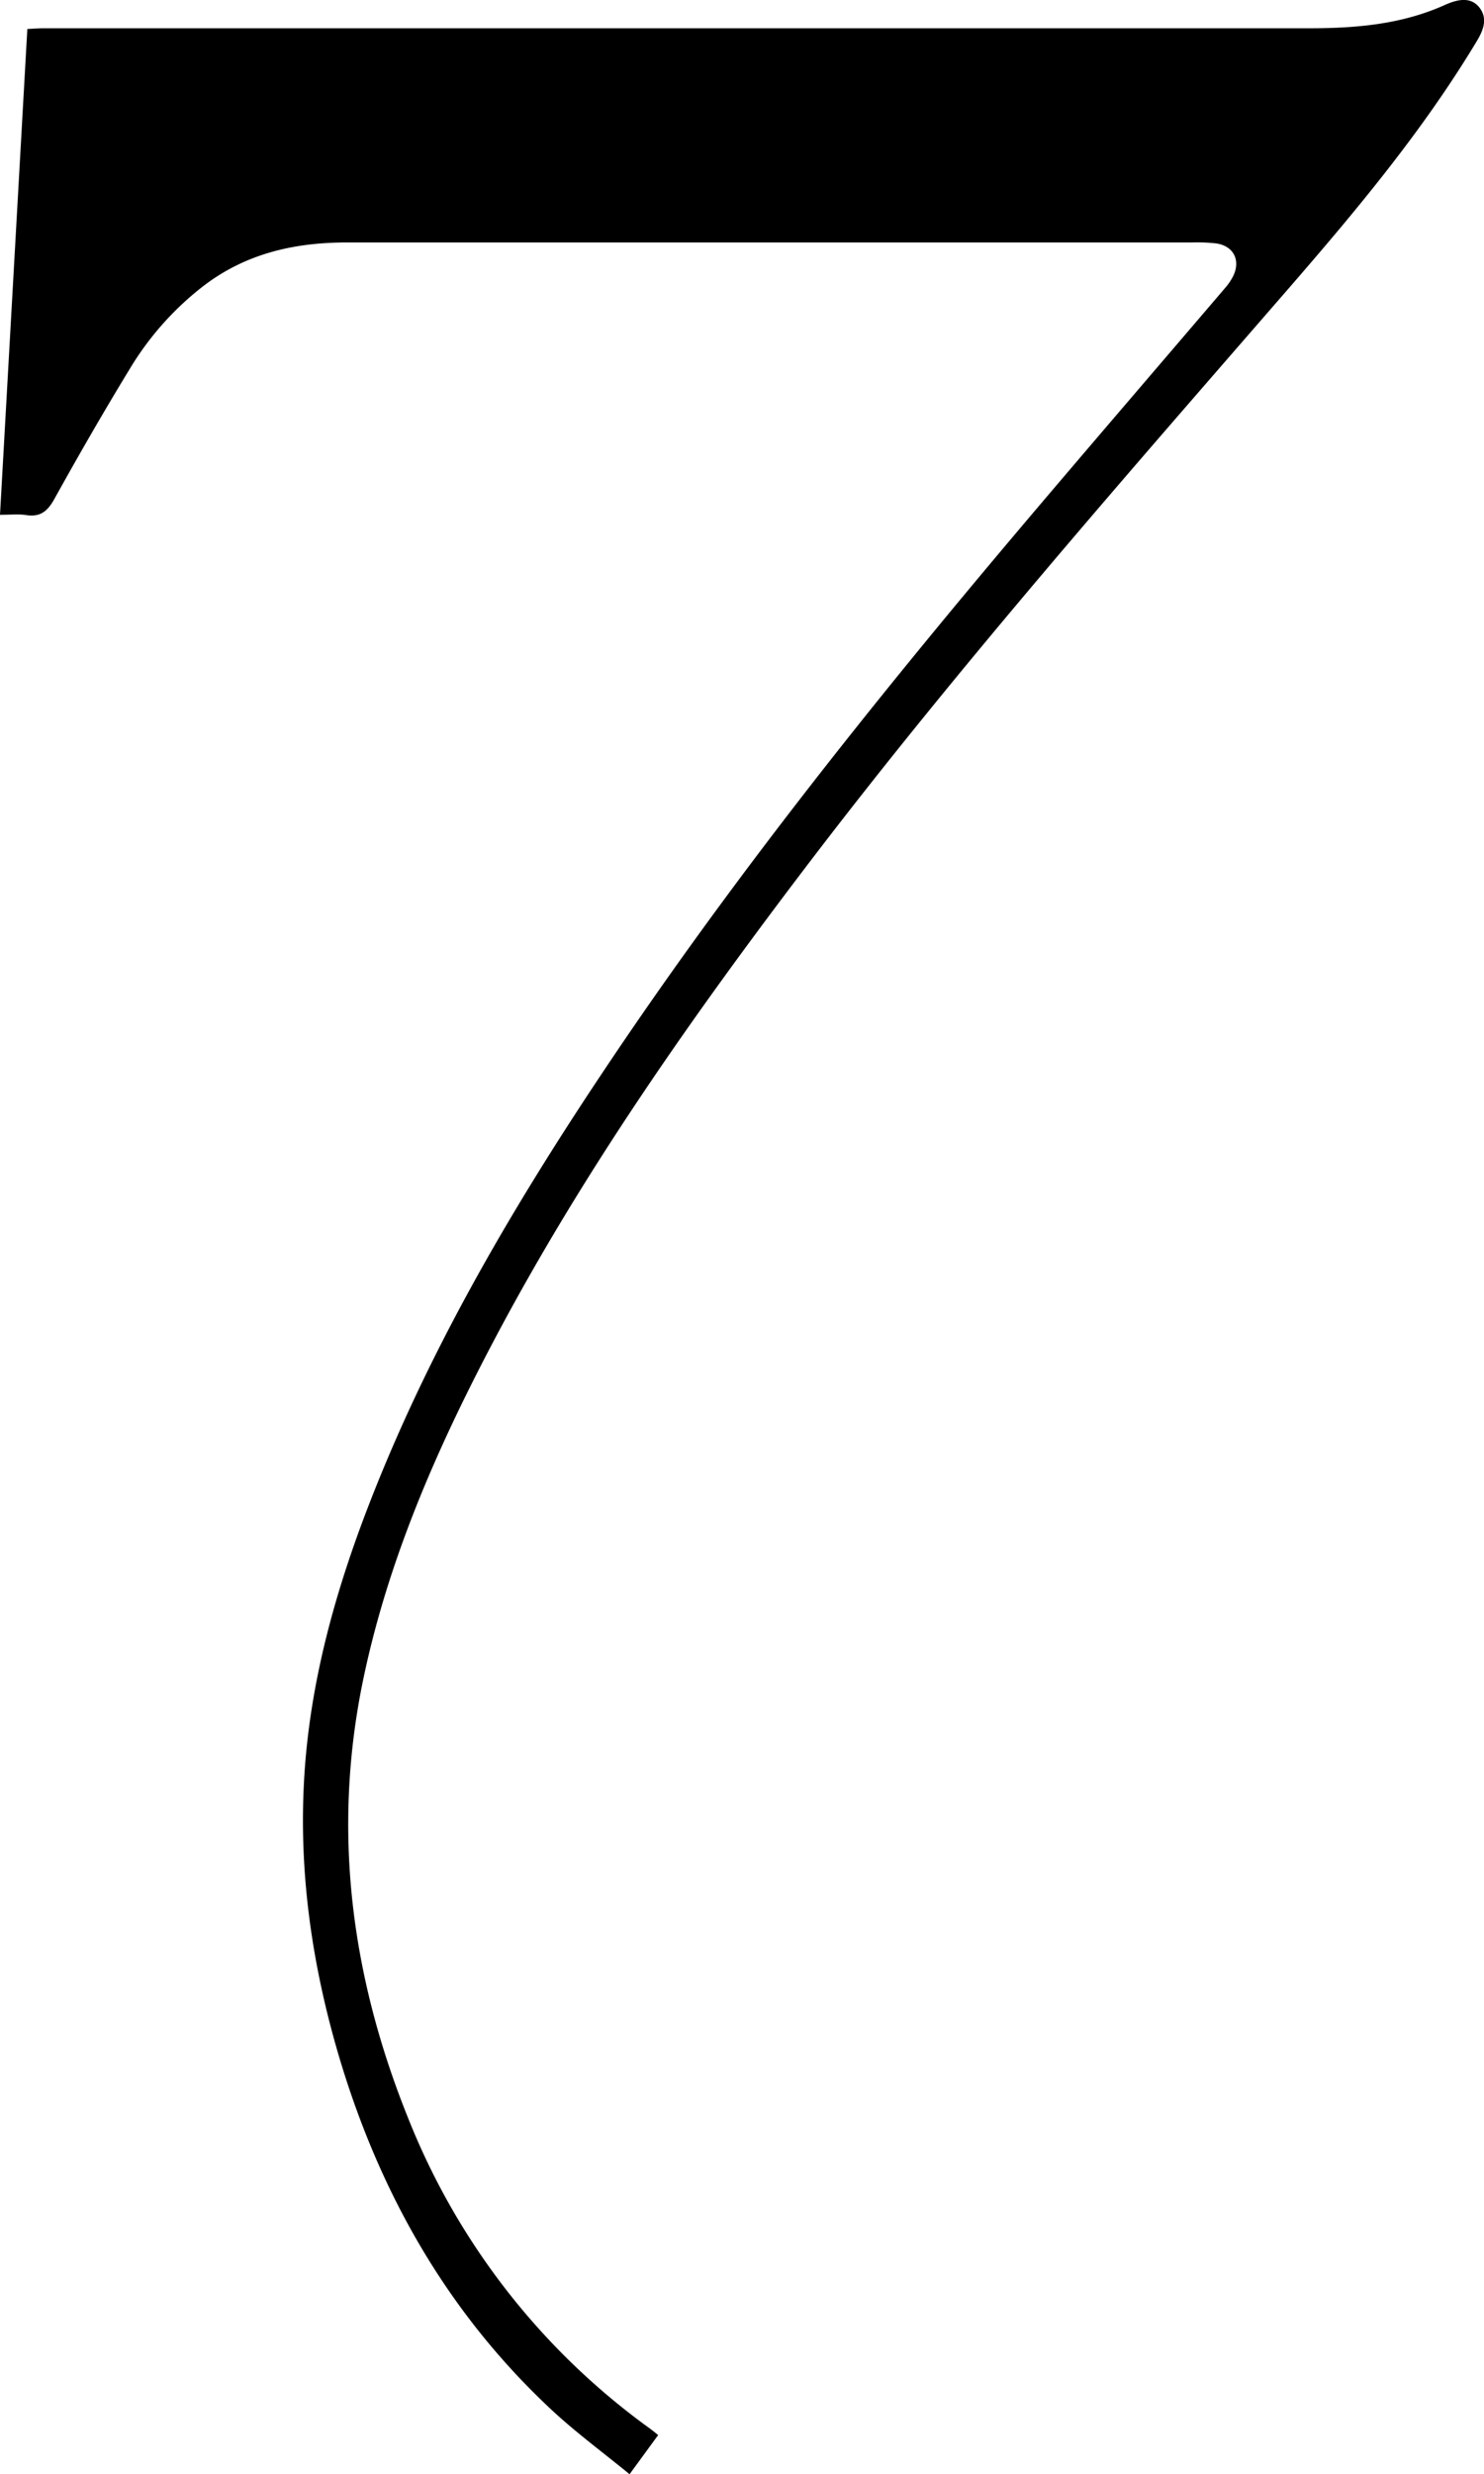 <svg xmlns="http://www.w3.org/2000/svg" viewBox="0 0 454.94 757.99"><title>Asset 64</title><g id="Layer_2" data-name="Layer 2"><g id="Layer_1-2" data-name="Layer 1"><path d="M0,157.71C2.81,107.83,5.58,58.6,8.38,8.88c1.8-.08,3.35-.22,4.91-.22h388c14.25,0,28.28-1.14,41.56-7.1,3.47-1.55,7.83-2.87,10.67.74s1,7.44-1.21,11c-16.44,27.17-36.72,51.4-57.45,75.28-49.5,57-99.37,113.71-145.29,173.71C210,314.1,172.66,367.4,143.56,426c-14,28.21-25.68,57.32-32.16,88.28-9.68,46.26-3.82,91.07,13.67,134.5A215.1,215.1,0,0,0,199.23,744c.71.52,1.39,1.08,2.54,2L193,758c-7.95-6.51-15.9-12.38-23.13-19-32.17-29.7-53.12-66.36-65.65-108C95.23,601,91,570.39,93.66,539.1c2.28-26.65,9.46-52.17,19-77C130.76,415,156,371.69,183.89,329.83c39.16-58.88,83.2-114,128.83-168,20.81-24.59,41.85-49,62.75-73.49a17.4,17.4,0,0,0,2.69-4c2.18-4.78-.11-9-5.31-9.77a53.92,53.92,0,0,0-7.52-.29q-129.48,0-259,0c-16.1,0-31,3.39-44,13.36A91.83,91.83,0,0,0,39.79,113c-8,13.1-15.65,26.41-23.1,39.82-2.06,3.72-4.23,5.62-8.55,5C5.84,157.43,3.46,157.71,0,157.71Z"/></g></g></svg>